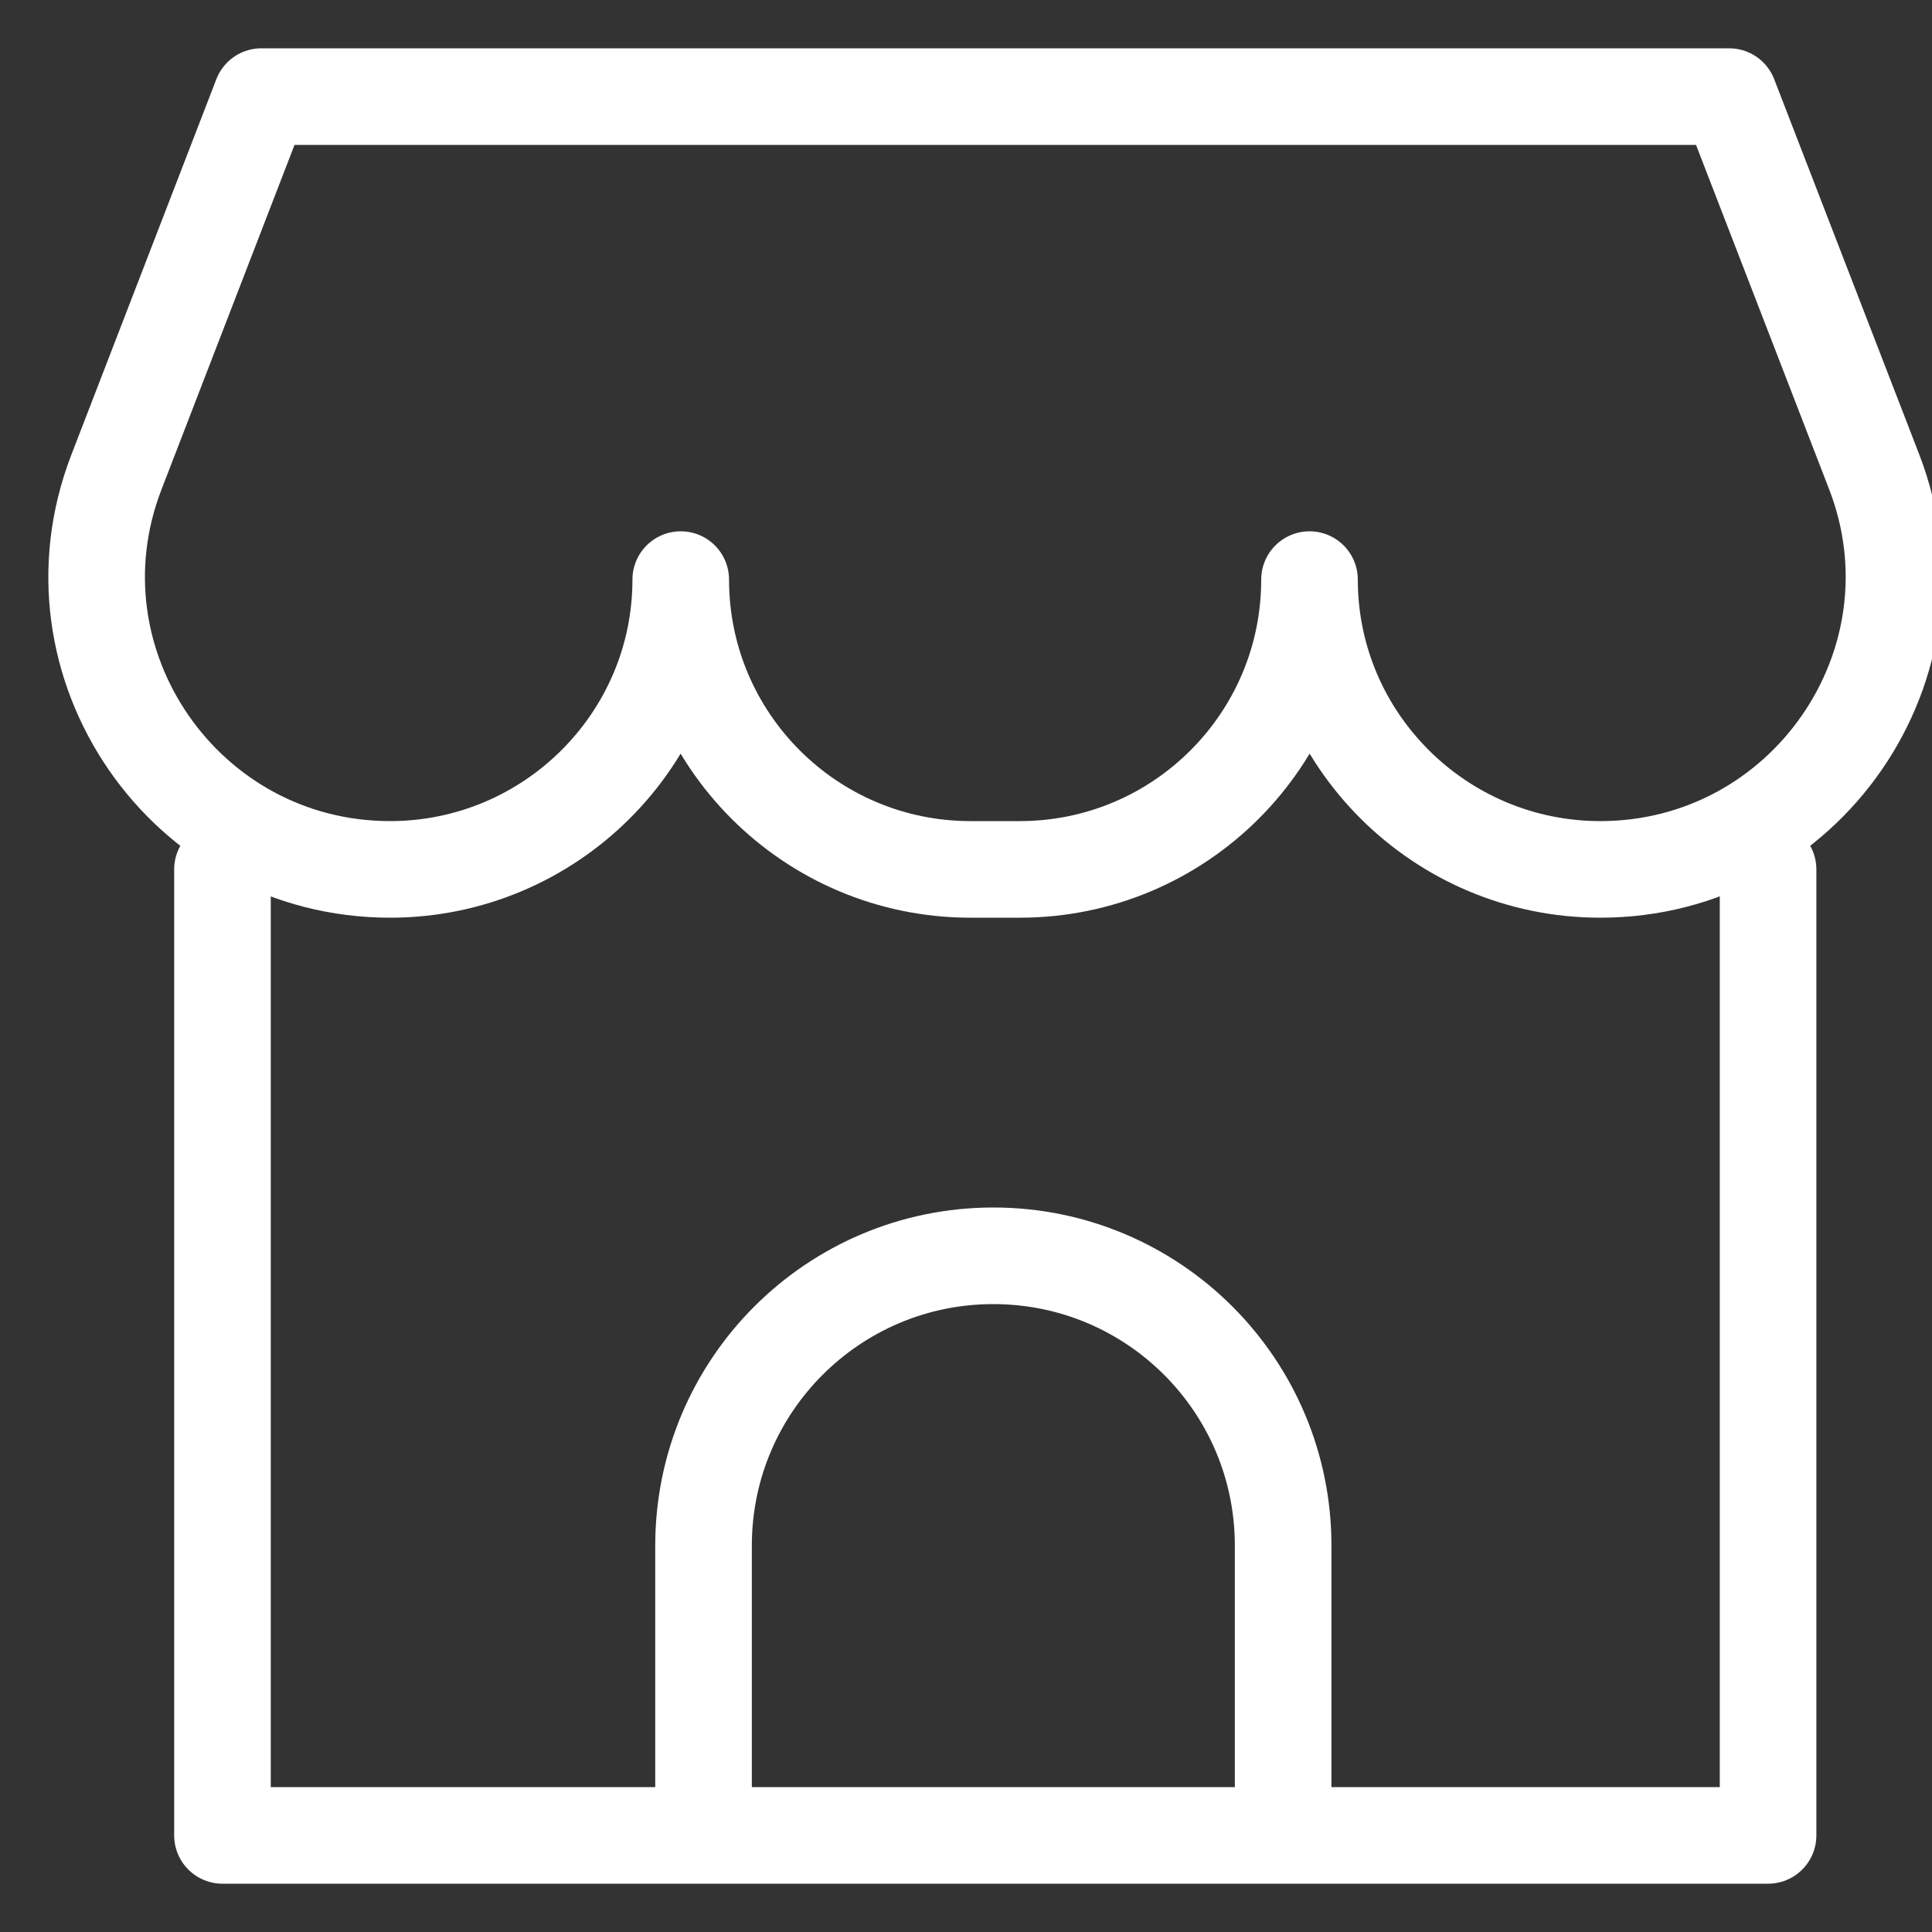 <?xml version="1.0" encoding="UTF-8"?>
<svg width="20px" height="20px" viewBox="0 0 20 20" version="1.1" xmlns="http://www.w3.org/2000/svg" xmlns:xlink="http://www.w3.org/1999/xlink">
    <rect x="0" y="0" width="20" height="20" fill="#333333" stroke="none"/>
    <title></title>
    <g id="我的店铺" stroke="none" stroke-width="1" fill="none" fill-rule="evenodd">
        <g id="菜单栏图标" transform="translate(-449, -86)">
            <g id="编组-2" transform="translate(421, 66)">
                <g id="Group-6备份" transform="translate(8, 11)">
                    <g id="编组" transform="translate(20, 9)">
                        <rect id="矩形" fill-rule="nonzero" x="0" y="0" width="20" height="20"></rect>
                        <g id="编组-8" transform="translate(1, 1)" stroke="#FFFFFF">
                            <path d="M6.283,18 L6.283,15 C6.283,13.343 7.627,12 9.283,12 C10.94,12 12.283,13.343 12.283,15 L12.283,18 L12.283,18" id="路径"></path>
                            <polyline id="路径" stroke-linecap="round" stroke-linejoin="round" points="17.303 8 17.303 18 1.303 18 1.303 8"></polyline>
                            <path d="M0.205,3.888 C-0.56,5.869 0.915,8 3.038,8 C4.695,8 6.047,6.657 6.047,5 C6.047,6.657 7.39,8 9.047,8 L9.556,8 C11.213,8 12.556,6.657 12.556,5 C12.556,6.657 13.909,8 15.566,8 C17.69,8 19.167,5.868 18.402,3.886 L16.9,0 L1.706,0 L0.205,3.888 Z" id="路径" stroke-linejoin="round"></path>
                        </g>
                    </g>
                </g>
            </g>
        </g>
    </g>
</svg>